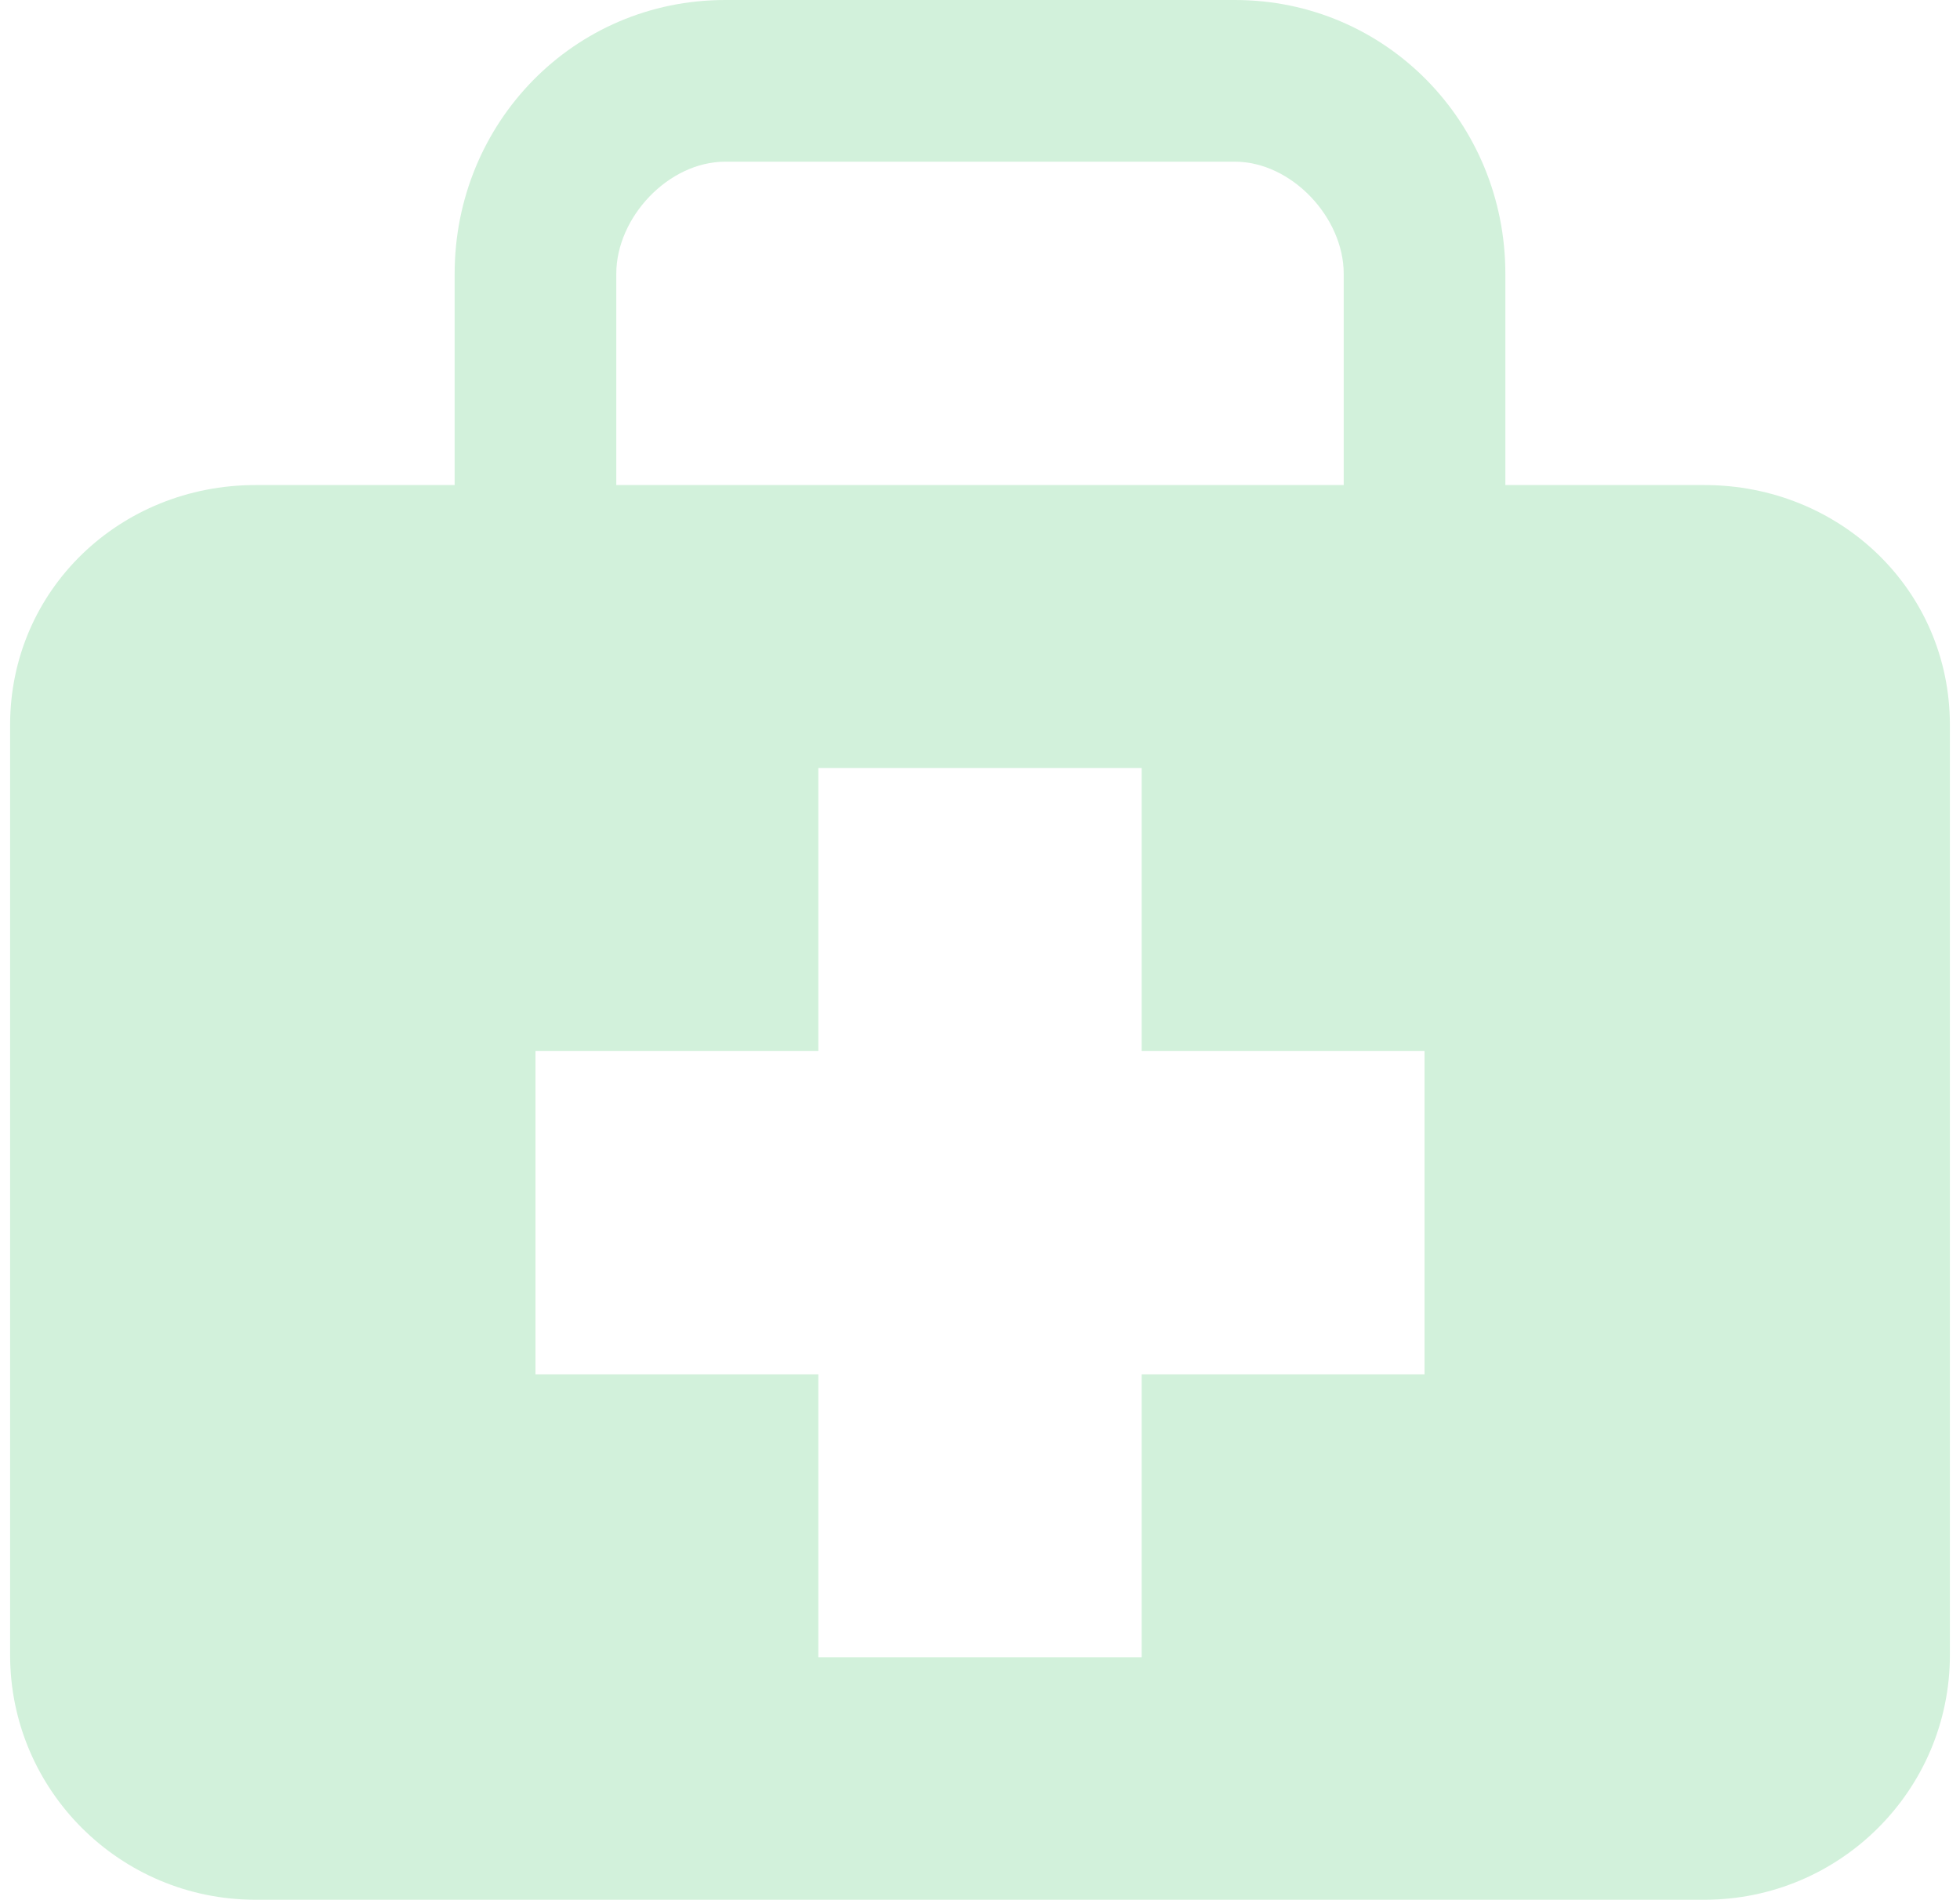 <svg width="97" height="94" viewBox="0 0 97 94" fill="none" xmlns="http://www.w3.org/2000/svg">
<path d="M84.348 24H74.5V13.548C74.5 6.076 68.604 0 61.112 0H35.89C28.394 0 22.5 6.076 22.5 13.548V24H12.65C5.938 24 0.5 29.182 0.5 35.874V81.888C0.5 88.578 5.938 94 12.65 94H84.348C91.058 94 96.5 88.578 96.5 81.886V35.874C96.5 29.182 91.058 24 84.348 24ZM30.5 13.548C30.5 10.75 33.084 8 35.89 8H61.112C63.91 8 66.5 10.75 66.5 13.548V24H30.5V13.548ZM70.5 68H56.5V82H40.5V68H26.5V52H40.5V38H56.5V52H70.5V68Z" fill="#D2F1DB"/>
</svg>
